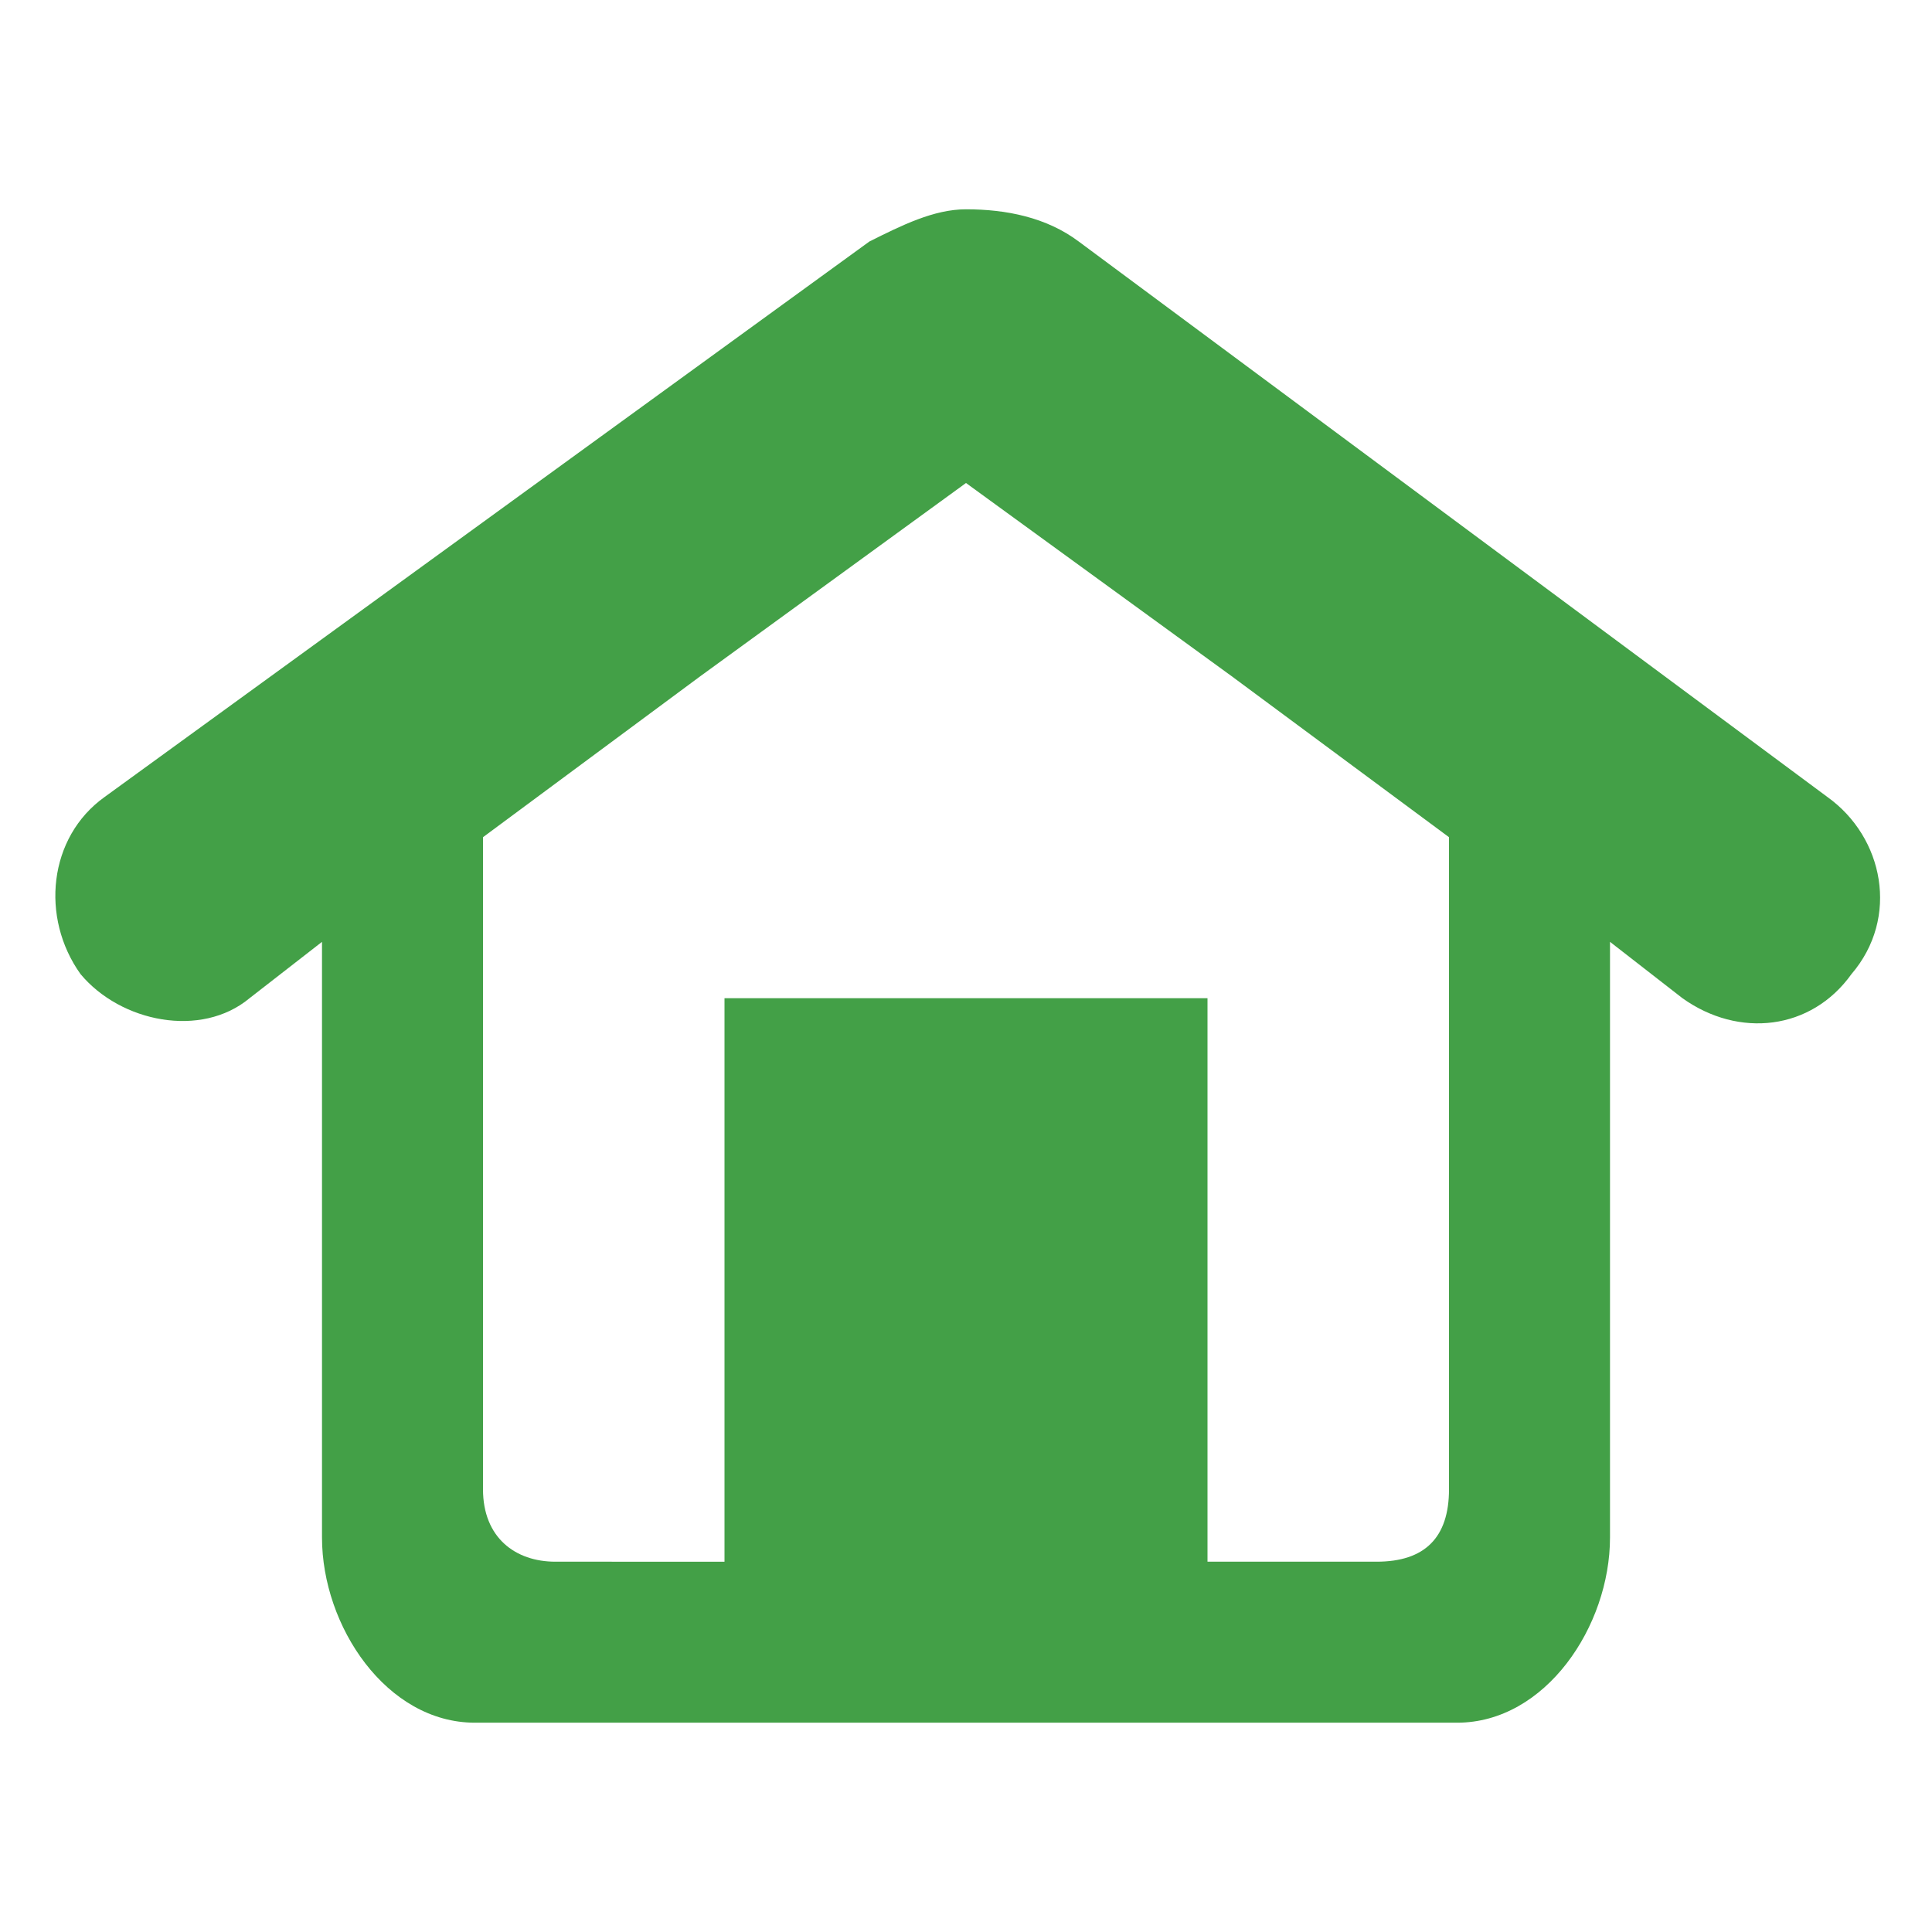 <?xml version="1.0" encoding="utf-8"?>
<svg version="1.1" id="base" xmlns="http://www.w3.org/2000/svg" xmlns:xlink="http://www.w3.org/1999/xlink" x="0px" y="0px"
	 width="24px" height="24px" viewBox="0 0 24 24" enable-background="new 0 0 24 24" xml:space="preserve">
    <path fill="#43A047" d="M22.7,9.9L13.4,3C13,2.7,12.5,2.6,12,2.6l0,0c0,0,0,0,0,0c-0.4,0-0.8,0.2-1.2,0.4L1.3,9.9
	c-0.7,0.5-0.8,1.5-0.3,2.2l0,0c0.5,0.6,1.5,0.8,2.1,0.3L4,11.7v7.4c0,1.1,0.8,2.3,1.9,2.3h12.2c1.1,0,1.9-1.2,1.9-2.3v-7.4l0.9,0.7
	c0.7,0.5,1.6,0.4,2.1-0.3h0C23.6,11.4,23.4,10.4,22.7,9.9z M18,18.5c0,0.6-0.3,0.9-0.9,0.9H15v-7H9v7H6.9c-0.5,0-0.9-0.3-0.9-0.9
	v-8.1l2.7-2L12,6l3.3,2.4l2.7,2V18.5z"/>
</svg>